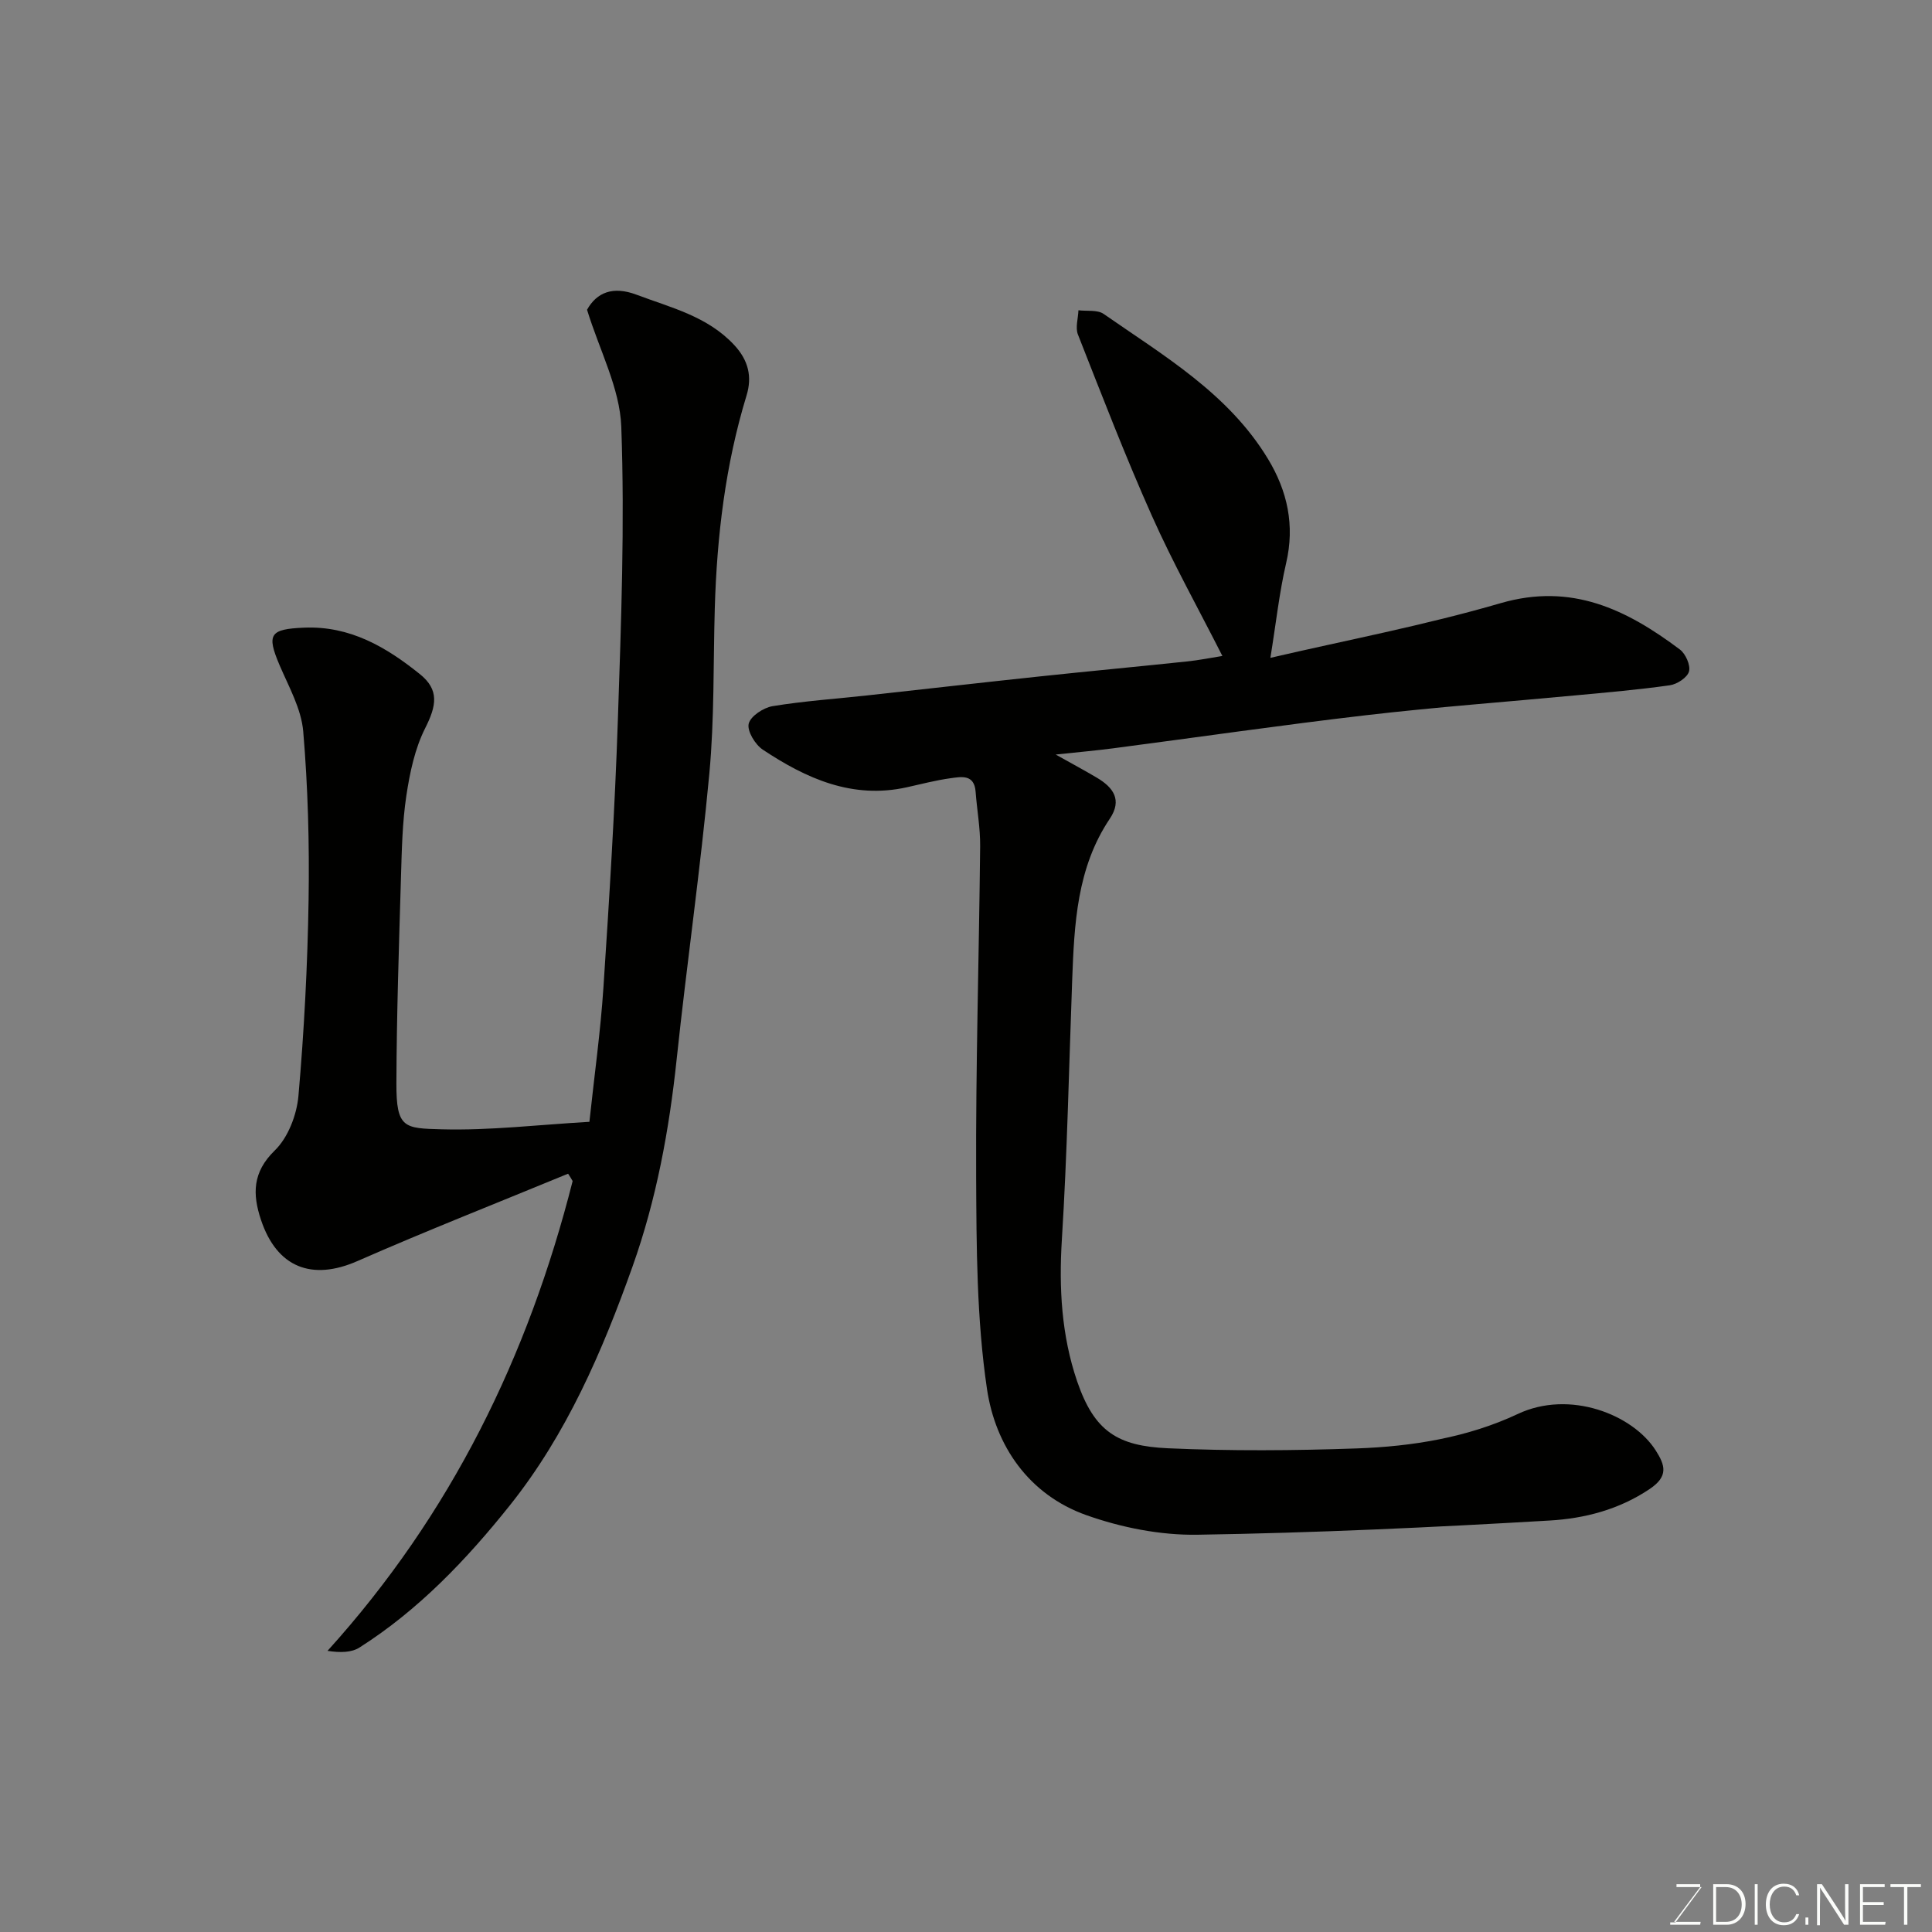 <svg enable-background="new 0 0 400 400" viewBox="0 0 400 400" xmlns="http://www.w3.org/2000/svg"><rect x="0" y="0" width="400" height="400" fill="#808080" stroke="none"/><path d="m253.08 135.81c-4.98-9.83-10.23-19.23-14.6-29.03-5.5-12.33-10.36-24.96-15.31-37.53-.56-1.43.05-3.33.11-5.01 1.76.22 3.92-.14 5.21.75 12.49 8.69 25.84 16.49 34.03 30.02 4.03 6.66 5.59 13.74 3.76 21.58-1.42 6.12-2.09 12.41-3.26 19.61 15.54-3.62 31.83-6.71 47.67-11.32 14.72-4.28 26.11 1.34 37.11 9.59 1.19.89 2.24 3.27 1.89 4.55-.35 1.26-2.47 2.65-3.98 2.86-6.48.92-13.02 1.48-19.54 2.09-14.39 1.36-28.82 2.42-43.18 4.09-17.56 2.04-35.06 4.59-52.59 6.88-3.51.46-7.05.77-11.83 1.28 3.53 1.98 6.06 3.33 8.53 4.8 3.39 2.01 5.29 4.59 2.67 8.49-6.84 10.19-7.35 21.83-7.79 33.5-.66 17.87-1.02 35.76-2.13 53.6-.63 10.07-.08 19.89 3.16 29.38 3.57 10.41 8.38 13.39 18.82 13.86 13.01.58 26.08.49 39.1.03 11.46-.41 22.94-2.25 33.33-7.14 10.71-5.04 23.78.09 28.54 7.56 1.94 3.05 2.69 5.33-1.25 7.98-6.38 4.29-13.52 6.11-20.73 6.53-24.28 1.42-48.59 2.56-72.9 2.94-7.68.12-15.75-1.48-23.02-4.06-11.91-4.24-18.82-14.36-20.56-26.14-2.14-14.47-2.17-29.33-2.24-44.03-.1-22.77.6-45.54.83-68.3.04-3.76-.66-7.53-.94-11.3-.27-3.67-2.96-3.1-5.17-2.8-3.06.42-6.06 1.21-9.08 1.88-11.27 2.5-20.82-1.82-29.81-7.79-1.58-1.05-3.28-3.85-2.92-5.37.37-1.56 3.06-3.33 4.96-3.64 6.47-1.06 13.04-1.51 19.56-2.22 11.9-1.3 23.8-2.67 35.7-3.93 10.13-1.08 20.26-2.02 30.39-3.09 2.61-.26 5.17-.79 7.46-1.15z" fill="#010100"/><path d="m117.62 243c-14.56 6.01-29.22 11.77-43.64 18.1-9.39 4.12-16.67 1.35-19.96-8.58-1.75-5.27-1.78-9.81 2.87-14.33 2.76-2.68 4.55-7.36 4.9-11.31 1.18-13.49 1.89-27.04 2.1-40.58.18-11.62-.13-23.29-1.11-34.87-.4-4.67-2.97-9.21-4.88-13.67-2.76-6.47-2.02-7.51 5.03-7.81 9.53-.41 17.03 4.02 24 9.62 4.05 3.25 3.46 6.52 1.09 11.21-2.14 4.24-3.17 9.2-3.89 13.96-.83 5.52-.94 11.18-1.11 16.78-.42 14.26-.9 28.53-.95 42.79-.03 9.32 1.65 9.29 9.35 9.5 9.99.27 20.02-.94 30.61-1.55 1.02-9.58 2.3-18.65 2.9-27.75 1.22-18.45 2.37-36.91 2.99-55.39.68-20.25 1.44-40.55.71-60.77-.29-7.96-4.5-15.79-7.09-24.22 2.01-3.6 5.37-4.95 10.23-3.12 7.16 2.7 14.67 4.45 20.23 10.41 2.96 3.18 3.75 6.58 2.57 10.44-4.39 14.37-6.14 29.11-6.58 44.05-.33 11.43-.07 22.92-1.13 34.28-1.84 19.73-4.67 39.37-6.76 59.08-1.55 14.66-4.2 29.07-9.14 42.95-6.26 17.58-13.65 34.72-25.38 49.42-8.95 11.22-18.88 21.66-31.15 29.46-1.66 1.05-3.96 1.1-6.62.69 25.6-28.29 41.56-61.02 50.75-97.27-.3-.53-.62-1.03-.94-1.52z" fill="#010100"/><g fill="#fbfcfa"><path d="m346.9 398 5.4-7.3h-5.2v-.6h4.9v.6l-5.4 7.2h5.5l-.1.6h-6.2v-.5z"/><path d="m354.7 390.1h2.8c2.3 0 3.9 1.6 3.9 4.1s-1.6 4.3-3.9 4.3h-2.8zm.6 7.8h2c2.2 0 3.3-1.6 3.3-3.6 0-1.8-1-3.6-3.3-3.6h-2z"/><path d="m363.9 390.1v8.4h-.6v-8.4z"/><path d="m372.5 396.3c-.4 1.3-1.4 2.3-3.2 2.3-2.4 0-3.7-1.9-3.7-4.3 0-2.3 1.2-4.3 3.7-4.3 1.8 0 2.9 1 3.2 2.4h-.6c-.4-1.1-1.1-1.8-2.5-1.8-2.1 0-3 1.9-3 3.7s.9 3.7 3 3.7c1.4 0 2.1-.7 2.5-1.7z"/><path d="m373.8 398.5v-1.5h.6v1.5z"/><path d="m376.2 398.5v-8.4h1c1.3 2 4.4 6.6 4.9 7.6-.1-1.2-.1-2.4-.1-3.8v-3.8h.7v8.4h-.9c-1.2-1.9-4.4-6.8-5-7.7.1 1.1 0 2.3 0 3.9v3.9h-.6z"/><path d="m390 394.4h-4.3v3.5h4.7l-.1.6h-5.2v-8.4h5.1v.6h-4.5v3.1h4.3z"/><path d="m394.2 390.7h-2.8v-.6h6.3v.6h-2.8v7.8h-.7z"/></g></svg>